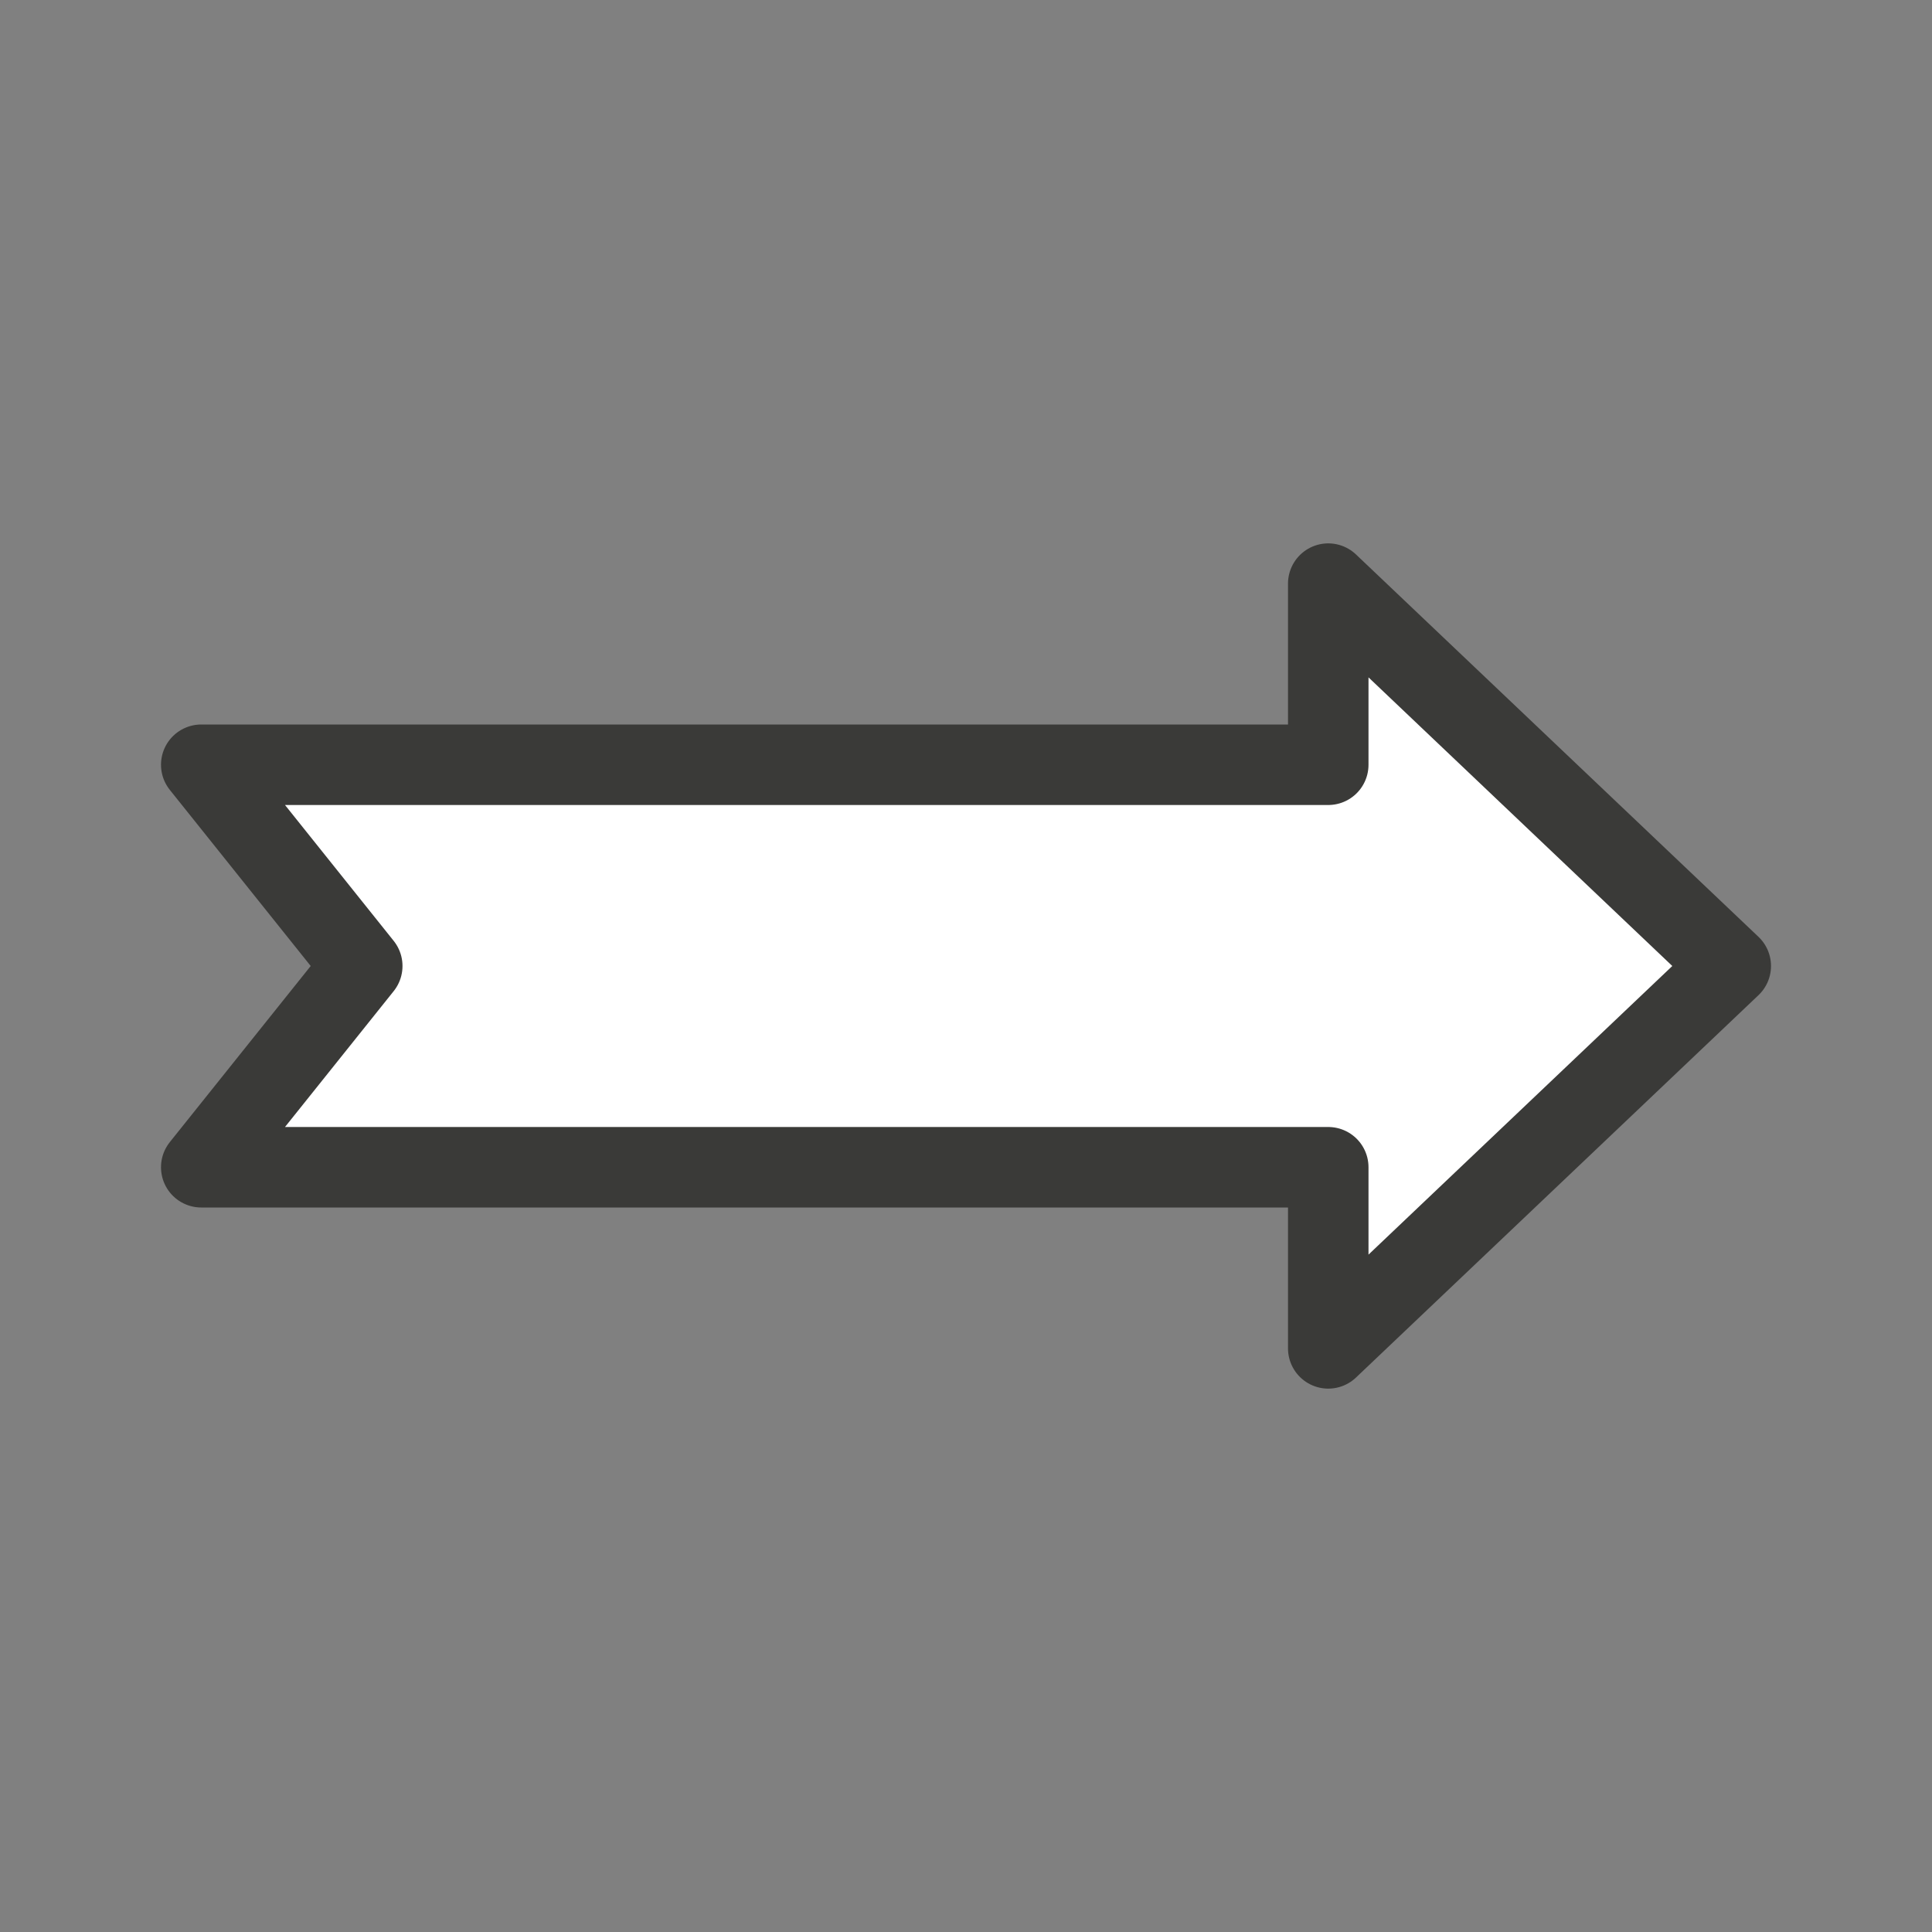 <svg viewBox="0 0 24 24" xmlns="http://www.w3.org/2000/svg"><rect x="0" y="0" width="24" height="24" fill="#808080" stroke="none"/><path d="m16.5 7.25v2.25h-14l2 2.5-2 2.5h14v2.25l5-4.75z" fill="#fff" stroke="#3a3a38" stroke-linecap="round" stroke-linejoin="round"/></svg>